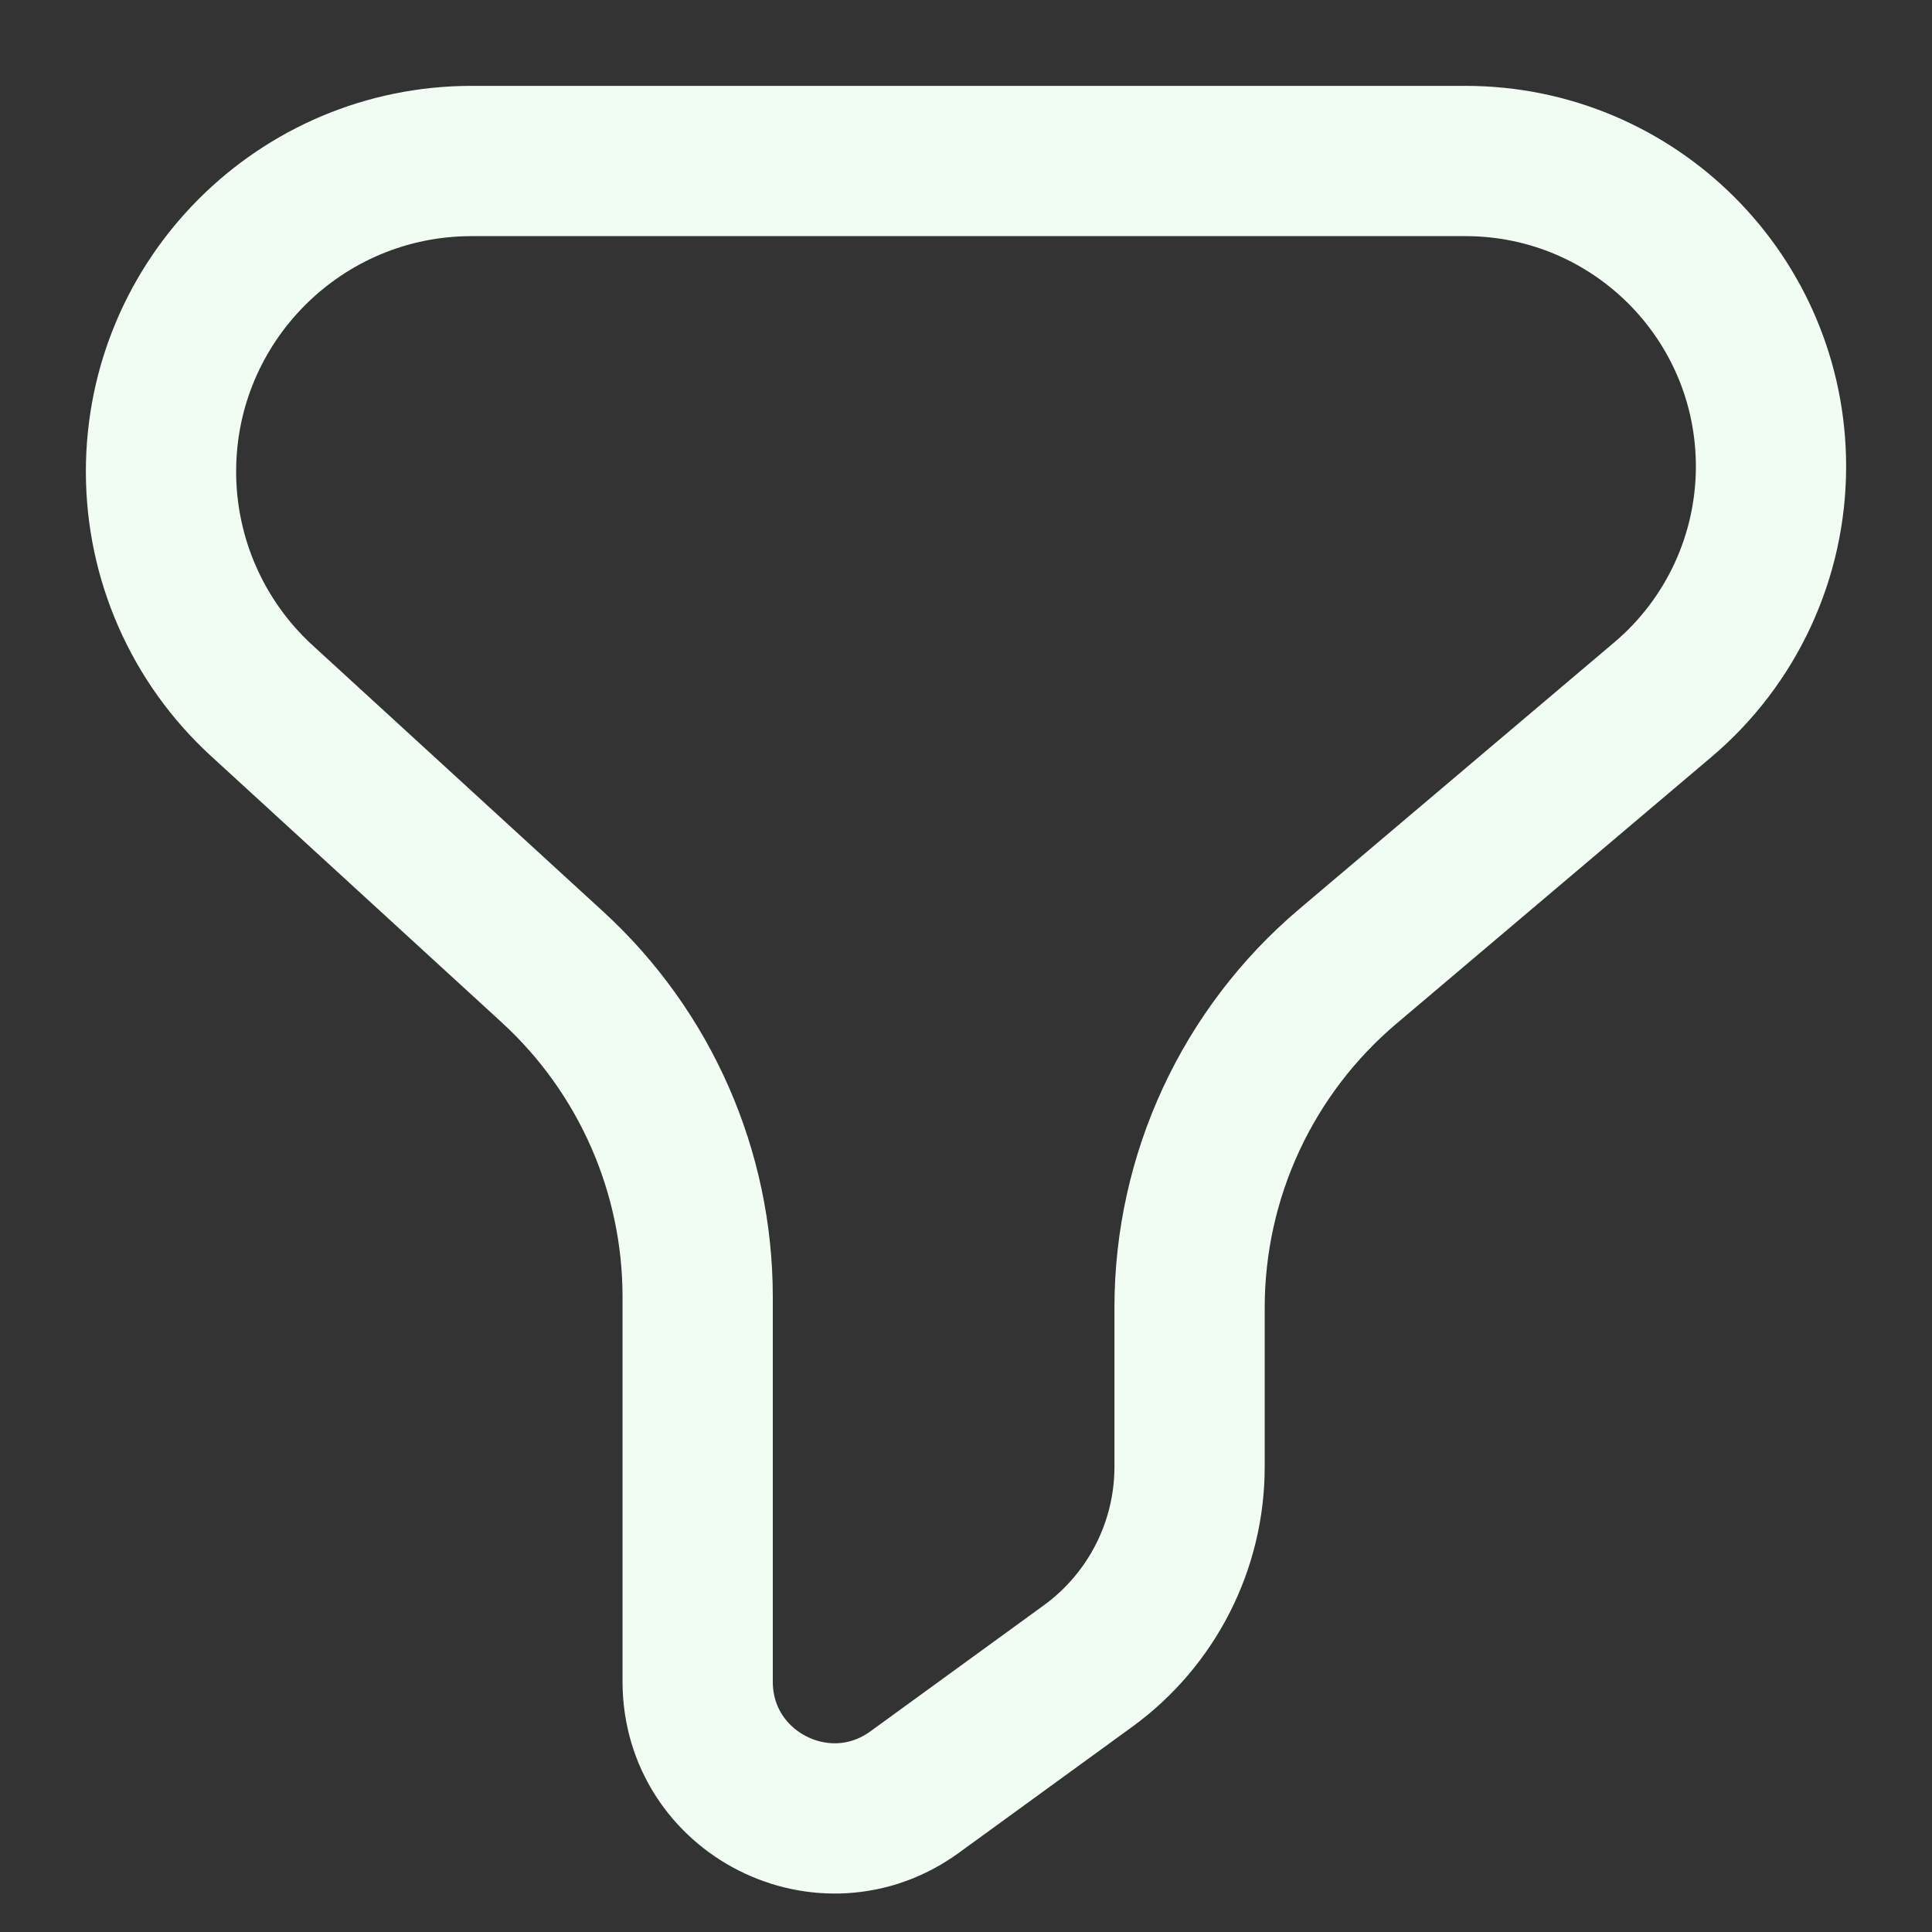 <svg width="18" height="18" viewBox="0 0 18 18" fill="none" xmlns="http://www.w3.org/2000/svg">
<rect x="0" y="0" width="18" height="18" fill="#333333" stroke="none"/>
<path d="M1.5 4.394C1.5 2.796 2.796 1.5 4.394 1.5H13.653C15.226 1.5 16.5 2.774 16.5 4.346C16.5 5.184 16.131 5.979 15.492 6.519L12.559 9.002C11.623 9.793 11.083 10.957 11.083 12.182V13.666C11.083 14.399 10.732 15.088 10.14 15.52L8.522 16.696C7.68 17.308 6.5 16.707 6.5 15.667V12.083C6.5 10.915 6.01 9.801 5.149 9.011L2.438 6.527C1.84 5.979 1.5 5.205 1.5 4.394Z" stroke="#F1FCF3" stroke-width="1.4"/>
</svg>
